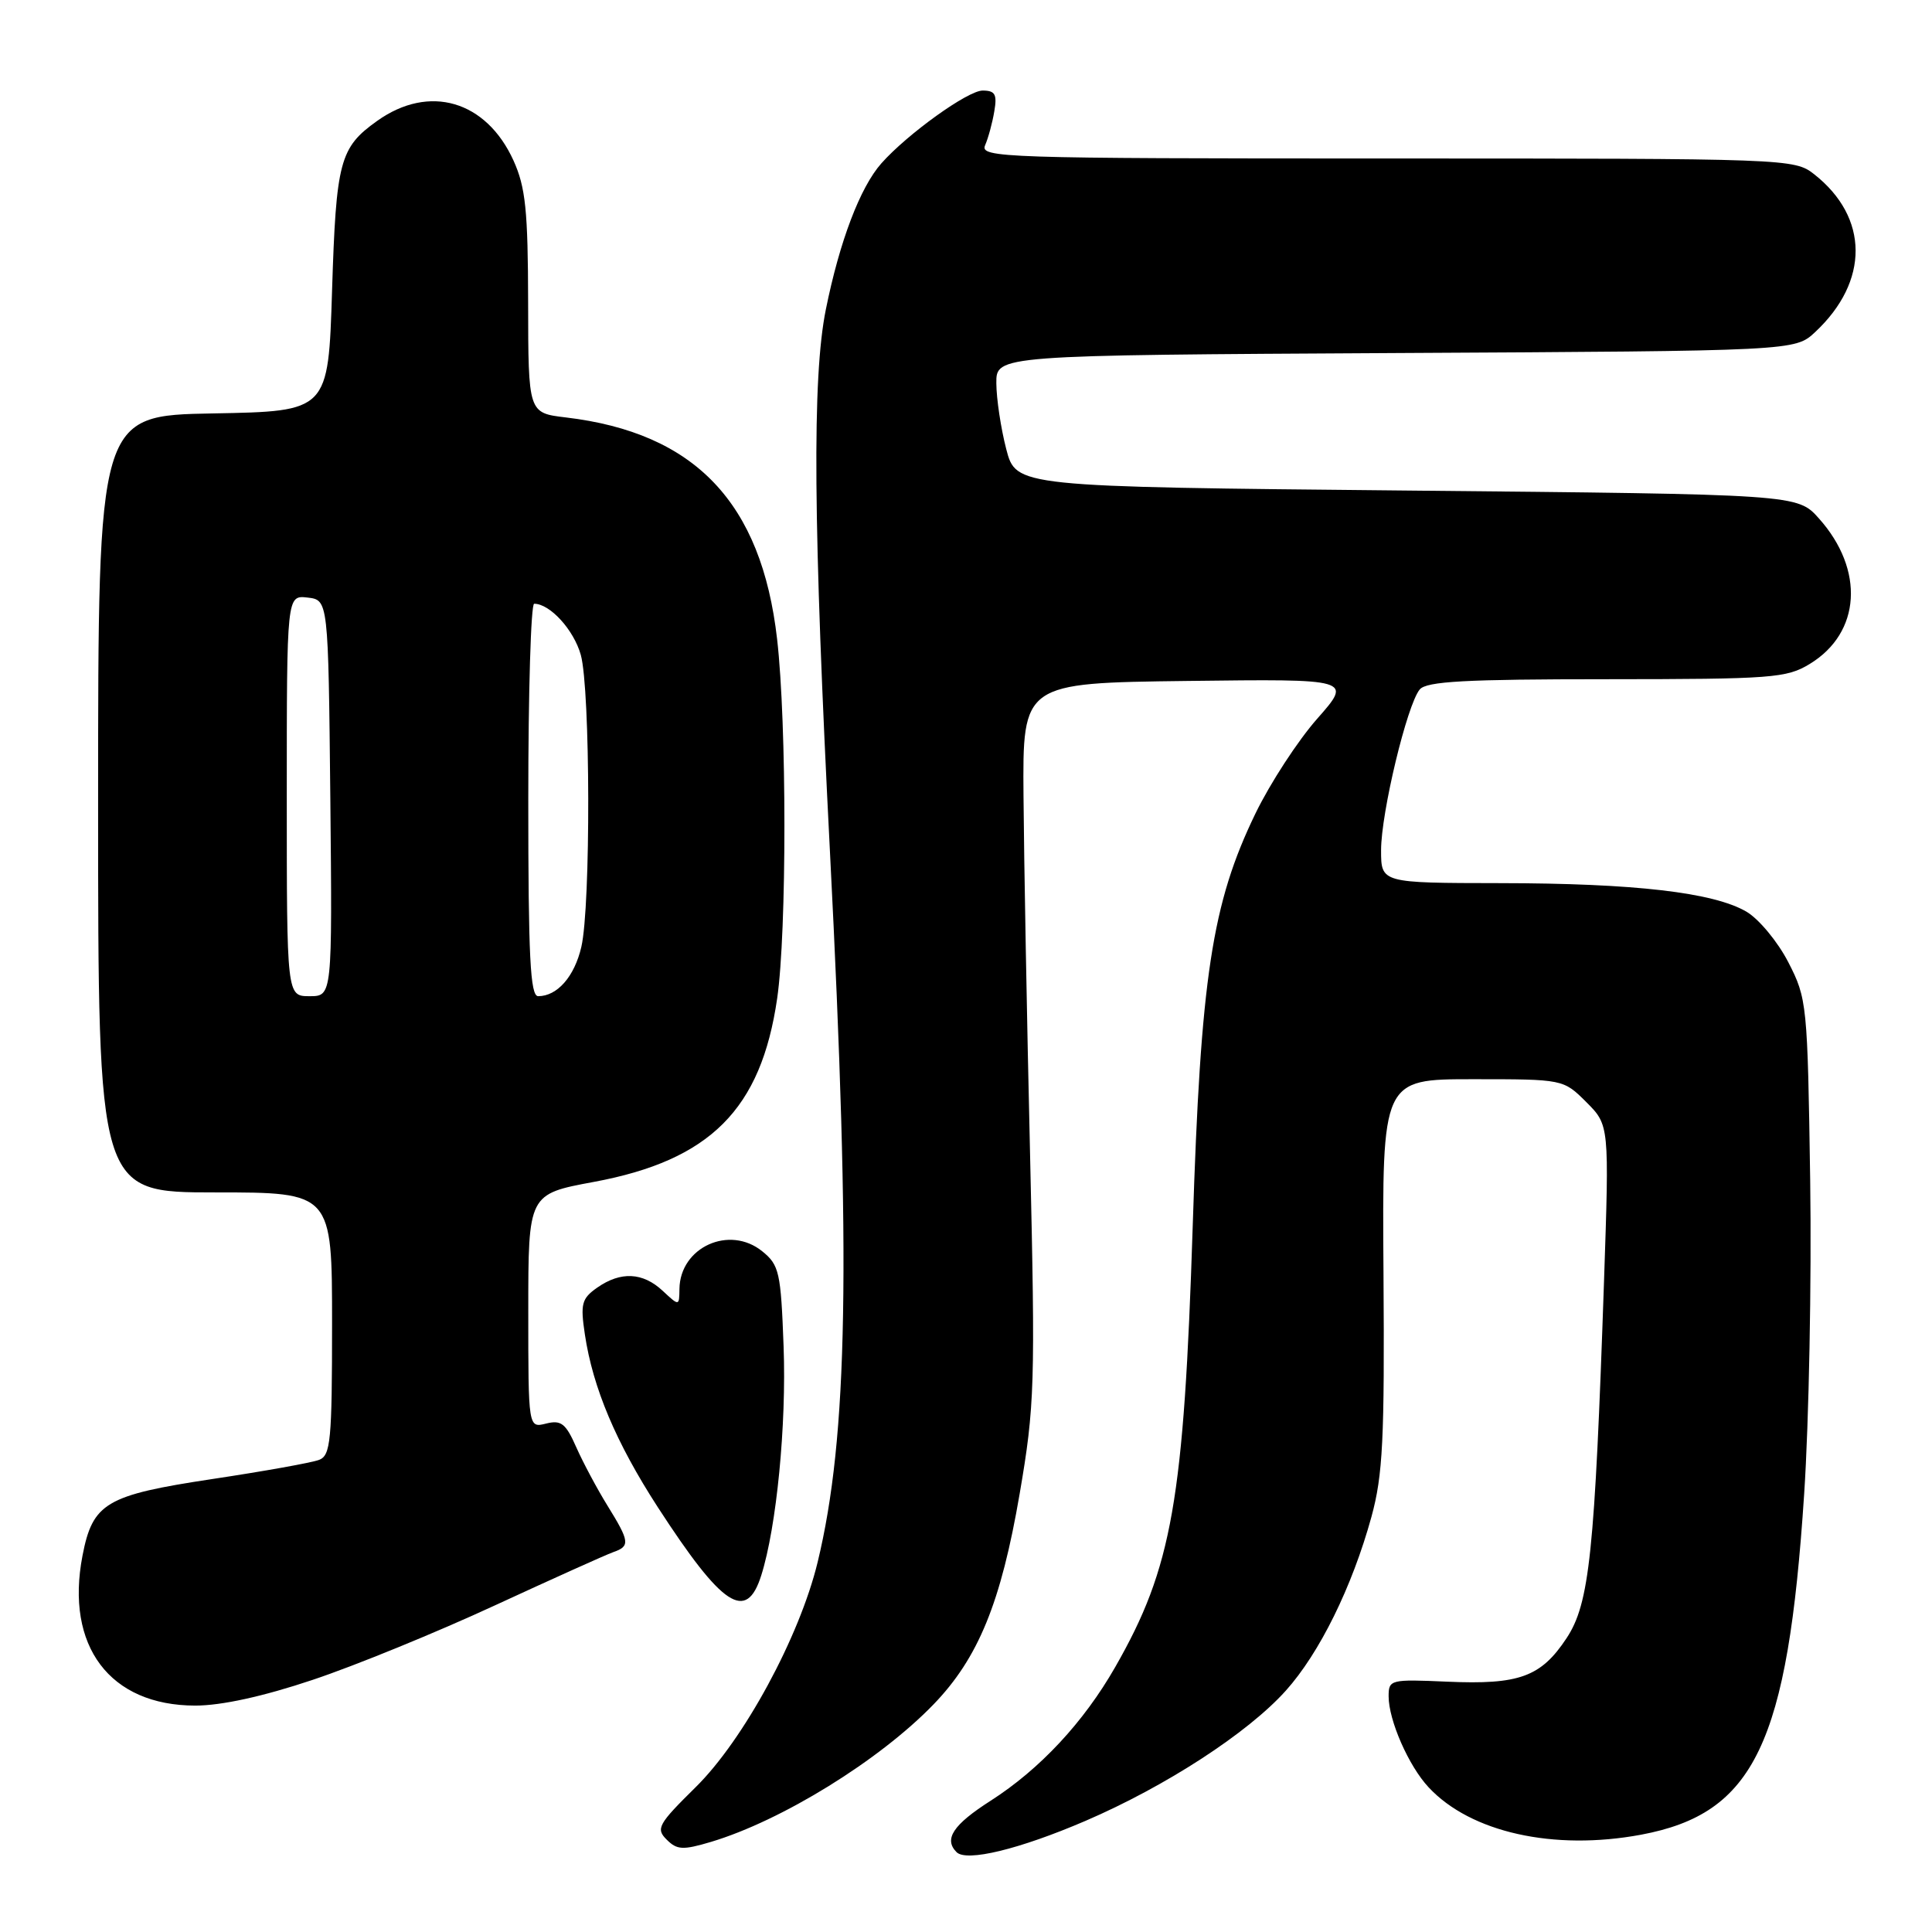 <?xml version="1.0" encoding="UTF-8" standalone="no"?>
<!DOCTYPE svg PUBLIC "-//W3C//DTD SVG 1.1//EN" "http://www.w3.org/Graphics/SVG/1.1/DTD/svg11.dtd" >
<svg xmlns="http://www.w3.org/2000/svg" xmlns:xlink="http://www.w3.org/1999/xlink" version="1.1" viewBox="0 0 256 256">
 <g >
 <path fill="currentColor"
d=" M 143.82 241.28 C 154.44 236.71 165.32 229.65 170.36 224.04 C 174.84 219.06 179.17 210.26 181.72 201.00 C 183.24 195.45 183.47 190.75 183.32 168.75 C 183.14 143.00 183.14 143.00 195.15 143.00 C 207.15 143.00 207.15 143.00 210.20 146.04 C 213.24 149.09 213.24 149.09 212.54 169.79 C 211.31 205.87 210.62 212.47 207.57 217.08 C 204.18 222.20 201.30 223.25 191.75 222.83 C 184.24 222.50 184.00 222.56 184.00 224.77 C 184.00 227.95 186.66 234.01 189.30 236.83 C 194.87 242.81 205.88 245.26 217.44 243.11 C 232.47 240.30 236.89 231.09 239.06 197.97 C 239.70 188.32 240.05 169.63 239.86 156.44 C 239.51 133.04 239.44 132.32 236.96 127.50 C 235.56 124.78 233.06 121.77 231.41 120.80 C 227.03 118.25 216.63 117.04 198.75 117.02 C 183.00 117.00 183.00 117.00 183.00 112.66 C 183.00 107.69 186.44 93.38 188.12 91.36 C 189.01 90.28 194.19 90.00 212.87 90.00 C 234.81 89.99 236.74 89.85 239.81 87.97 C 246.58 83.85 247.10 75.50 241.02 68.70 C 238.17 65.50 238.17 65.50 186.40 65.00 C 134.63 64.50 134.63 64.50 133.33 59.50 C 132.62 56.75 132.03 52.83 132.02 50.78 C 132.00 47.07 132.00 47.07 184.92 46.78 C 237.84 46.50 237.84 46.50 240.52 44.00 C 247.71 37.28 247.66 28.81 240.39 23.09 C 237.77 21.03 236.98 21.00 183.76 21.00 C 132.74 21.00 129.83 20.90 130.53 19.25 C 130.95 18.29 131.50 16.26 131.75 14.75 C 132.14 12.50 131.86 12.00 130.20 12.00 C 128.24 12.00 120.24 17.75 116.79 21.64 C 113.97 24.82 111.25 31.98 109.43 41.00 C 107.60 50.04 107.75 69.47 109.98 113.00 C 112.76 167.25 112.36 190.40 108.34 207.00 C 105.94 216.91 98.53 230.57 92.16 236.83 C 87.21 241.71 86.88 242.31 88.33 243.75 C 89.70 245.13 90.48 245.17 94.21 244.06 C 103.59 241.25 116.53 233.26 123.70 225.84 C 129.63 219.70 132.64 212.35 135.11 197.93 C 137.11 186.25 137.19 183.55 136.49 153.00 C 136.07 135.12 135.68 113.75 135.62 105.50 C 135.50 90.50 135.50 90.50 157.34 90.23 C 179.19 89.96 179.19 89.96 174.54 95.23 C 171.98 98.13 168.30 103.78 166.36 107.78 C 160.58 119.71 159.09 129.46 158.04 162.50 C 156.87 198.86 155.32 207.70 147.78 220.88 C 143.60 228.20 137.79 234.43 131.26 238.61 C 126.29 241.79 125.03 243.69 126.75 245.42 C 128.06 246.74 135.07 245.04 143.82 241.28 Z  M 41.43 222.59 C 47.04 220.72 57.89 216.28 65.56 212.73 C 73.23 209.19 80.29 206.01 81.25 205.67 C 83.52 204.88 83.45 204.28 80.49 199.50 C 79.13 197.30 77.27 193.82 76.36 191.77 C 74.97 188.61 74.35 188.13 72.36 188.63 C 70.00 189.22 70.00 189.22 70.00 173.72 C 70.00 158.22 70.00 158.22 78.68 156.61 C 94.10 153.75 100.85 146.99 102.98 132.29 C 104.26 123.42 104.26 95.89 102.97 84.68 C 100.90 66.58 92.09 57.34 74.96 55.31 C 70.00 54.72 70.00 54.72 69.98 40.11 C 69.96 27.87 69.64 24.81 68.04 21.27 C 64.42 13.31 56.87 11.11 49.99 16.01 C 45.01 19.55 44.54 21.35 44.00 38.50 C 43.50 54.50 43.50 54.50 28.25 54.78 C 13.00 55.05 13.00 55.05 13.00 106.53 C 13.00 158.00 13.00 158.00 28.50 158.00 C 44.00 158.00 44.00 158.00 44.00 175.39 C 44.00 190.91 43.81 192.86 42.28 193.44 C 41.34 193.81 34.97 194.95 28.13 195.98 C 14.03 198.11 12.28 199.14 10.93 206.14 C 8.62 218.12 14.55 225.99 25.87 226.00 C 29.34 226.00 34.87 224.79 41.43 222.59 Z  M 100.87 208.75 C 102.90 202.33 104.22 188.82 103.83 178.40 C 103.47 168.59 103.25 167.62 101.01 165.81 C 96.66 162.28 90.11 165.25 90.03 170.79 C 90.00 173.08 90.00 173.08 87.81 171.04 C 85.17 168.58 82.25 168.44 79.13 170.62 C 77.07 172.07 76.89 172.76 77.50 176.83 C 78.56 183.90 81.63 191.17 87.16 199.71 C 95.73 212.92 98.89 215.01 100.87 208.75 Z  M 38.00 105.43 C 38.00 78.87 38.00 78.87 40.75 79.18 C 43.50 79.50 43.50 79.50 43.77 105.75 C 44.03 132.00 44.03 132.00 41.02 132.00 C 38.00 132.00 38.00 132.00 38.00 105.43 Z  M 70.00 106.00 C 70.00 91.70 70.35 80.00 70.78 80.00 C 72.88 80.00 76.03 83.46 76.96 86.78 C 78.23 91.38 78.29 120.05 77.03 125.47 C 76.12 129.40 73.84 132.00 71.31 132.00 C 70.26 132.00 70.00 126.76 70.00 106.00 Z "/>
</g>
</svg>